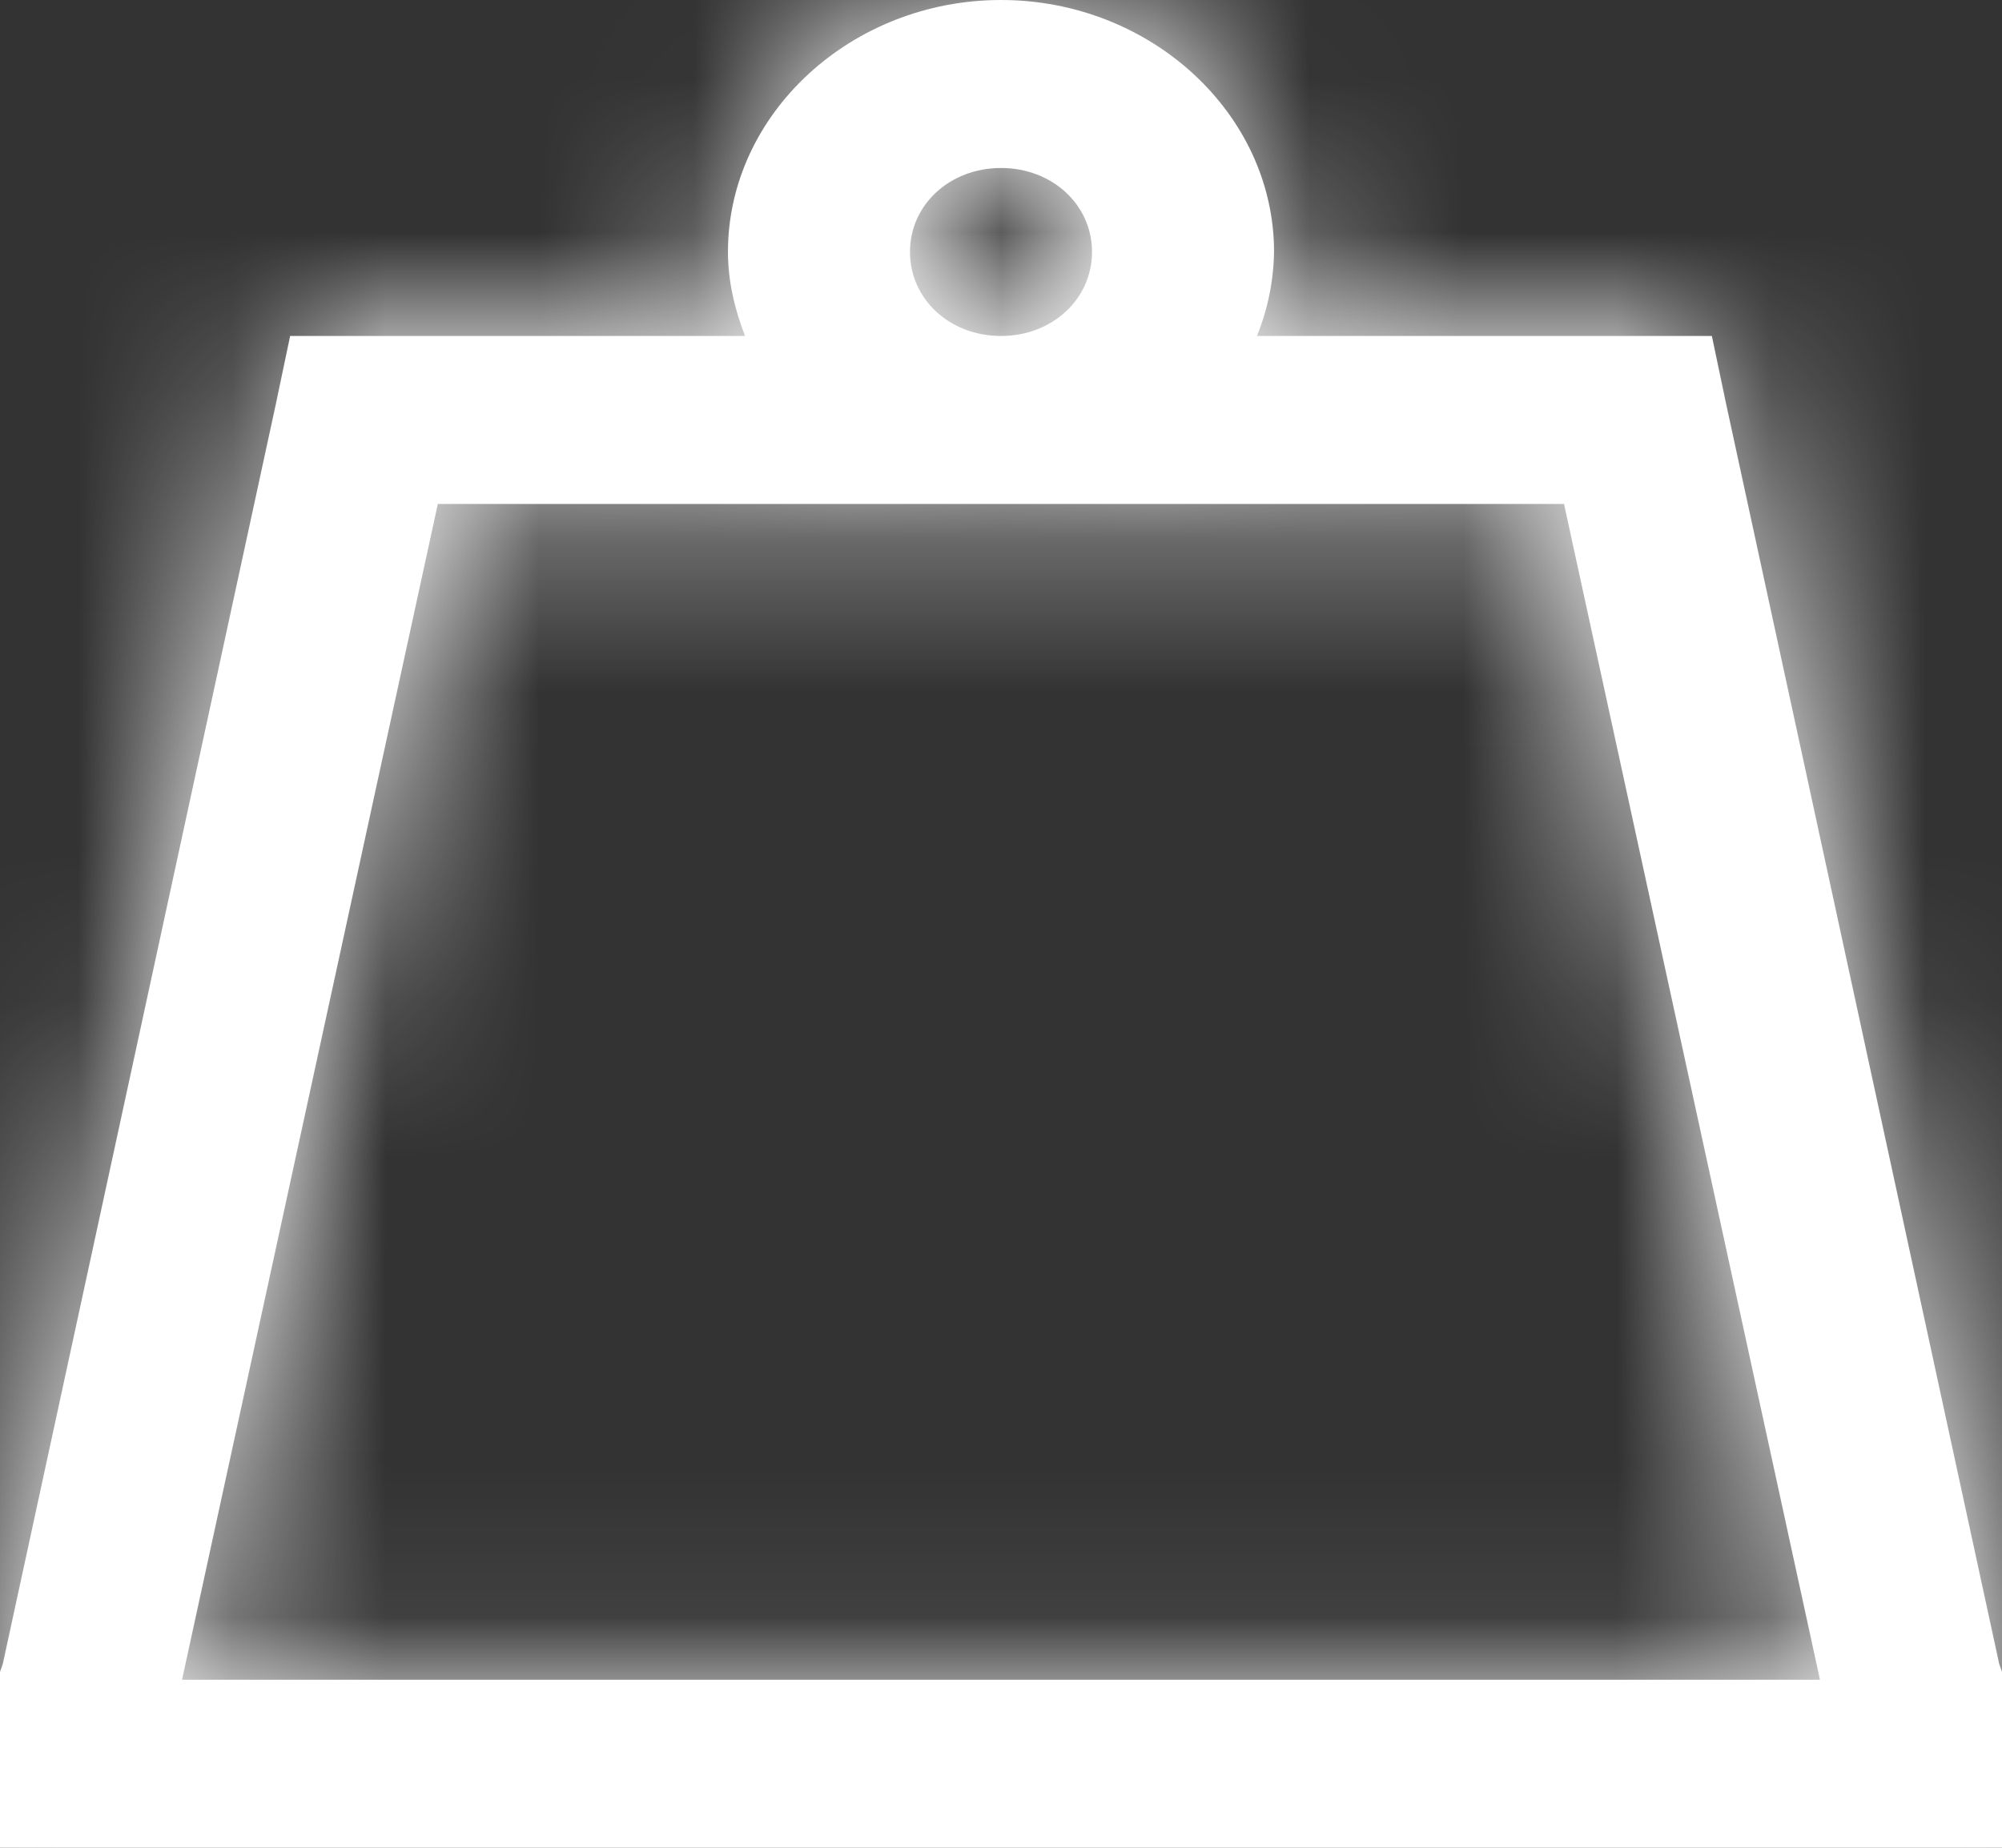 <svg width="13" height="12" viewBox="0 0 13 12" fill="none" xmlns="http://www.w3.org/2000/svg">
<rect x="0" y="0" width="13" height="12" fill="#333333" stroke="none"/>
<mask id="path-1-inside-1" fill="white">
<path d="M6.5 0C5.528 0 4.727 0.739 4.727 1.636C4.727 1.828 4.771 2.009 4.838 2.182H1.884L1.791 2.625L0.018 10.807L0 10.858V12H13V10.858L12.982 10.807L11.209 2.625L11.116 2.182H8.162C8.233 2.007 8.27 1.823 8.273 1.636C8.273 0.739 7.472 0 6.5 0ZM6.5 1.091C6.833 1.091 7.091 1.33 7.091 1.636C7.091 1.943 6.832 2.182 6.5 2.182C6.167 2.182 5.909 1.943 5.909 1.636C5.909 1.329 6.168 1.091 6.5 1.091ZM2.843 3.273H10.156L11.818 10.909H1.182L2.843 3.273Z"/>
</mask>
<path d="M6.5 0C5.528 0 4.727 0.739 4.727 1.636C4.727 1.828 4.771 2.009 4.838 2.182H1.884L1.791 2.625L0.018 10.807L0 10.858V12H13V10.858L12.982 10.807L11.209 2.625L11.116 2.182H8.162C8.233 2.007 8.27 1.823 8.273 1.636C8.273 0.739 7.472 0 6.5 0ZM6.5 1.091C6.833 1.091 7.091 1.33 7.091 1.636C7.091 1.943 6.832 2.182 6.5 2.182C6.167 2.182 5.909 1.943 5.909 1.636C5.909 1.329 6.168 1.091 6.5 1.091ZM2.843 3.273H10.156L11.818 10.909H1.182L2.843 3.273Z" fill="white"/>
<path d="M4.838 2.182V1002.18H1469.32L936.233 -361.828L4.838 2.182ZM1.884 2.182V-997.818H-810.561L-976.926 -202.589L1.884 2.182ZM1.791 2.625L979.114 214.379L979.87 210.89L980.601 207.396L1.791 2.625ZM0.018 10.807L940.572 350.452L963.221 287.732L977.341 222.56L0.018 10.807ZM0 10.858L-940.554 -328.787L-1000 -164.167V10.858H0ZM0 12H-1000V1012H0V12ZM13 12V1012H1013V12H13ZM13 10.858H1013V-164.167L953.554 -328.787L13 10.858ZM12.982 10.807L-964.341 222.56L-950.221 287.732L-927.572 350.452L12.982 10.807ZM11.209 2.625L-967.601 207.396L-966.87 210.89L-966.114 214.379L11.209 2.625ZM11.116 2.182L989.926 -202.589L823.561 -997.818H11.116V2.182ZM8.162 2.182L-918.15 -374.576L-1478.12 1002.18H8.162V2.182ZM8.273 1.636L1008.18 15.181L1008.27 8.409V1.636H8.273ZM2.843 3.273V-996.727H-802.961L-974.292 -209.347L2.843 3.273ZM10.156 3.273L987.292 -209.347L815.961 -996.727H10.156V3.273ZM11.818 10.909V1010.91H1252.81L988.953 -201.711L11.818 10.909ZM1.182 10.909L-975.953 -201.711L-1239.81 1010.91H1.182V10.909ZM6.5 -1000C-469.886 -1000 -995.273 -625.403 -995.273 1.636H1004.73C1004.73 626.882 480.942 1000 6.5 1000V-1000ZM-995.273 1.636C-995.273 156.466 -959.542 281.791 -926.557 366.192L936.233 -361.828C969.084 -277.772 1004.73 -152.809 1004.73 1.636H-995.273ZM4.838 -997.818H1.884V1002.18H4.838V-997.818ZM-976.926 -202.589L-977.019 -202.146L980.601 207.396L980.694 206.953L-976.926 -202.589ZM-975.532 -209.128L-977.305 -200.946L977.341 222.56L979.114 214.379L-975.532 -209.128ZM-940.536 -328.837L-940.554 -328.787L940.554 350.502L940.572 350.452L-940.536 -328.837ZM-1000 10.858V12H1000V10.858H-1000ZM0 1012H13V-988H0V1012ZM1013 12V10.858H-987V12H1013ZM953.554 -328.787L953.536 -328.837L-927.572 350.452L-927.554 350.502L953.554 -328.787ZM990.305 -200.946L988.532 -209.128L-966.114 214.379L-964.341 222.56L990.305 -200.946ZM990.019 -202.146L989.926 -202.589L-967.694 206.953L-967.601 207.396L990.019 -202.146ZM11.116 -997.818H8.162V1002.18H11.116V-997.818ZM934.473 378.94C980.98 264.596 1006.47 141.318 1008.18 15.181L-991.636 -11.909C-989.932 -137.673 -964.515 -260.581 -918.15 -374.576L934.473 378.94ZM1008.27 1.636C1008.27 -625.403 482.886 -1000 6.5 -1000V1000C-467.942 1000 -991.727 626.882 -991.727 1.636H1008.27ZM6.5 1001.09C-469.26 1001.09 -992.909 626.845 -992.909 1.636H1007.09C1007.09 -624.185 482.926 -998.909 6.5 -998.909V1001.09ZM-992.909 1.636C-992.909 -624.826 -467.902 -997.818 6.5 -997.818V1002.18C481.566 1002.18 1007.09 628.713 1007.09 1.636H-992.909ZM6.5 -997.818C482.26 -997.818 1005.91 -623.572 1005.91 1.636H-994.091C-994.091 627.458 -469.926 1002.18 6.5 1002.18V-997.818ZM1005.91 1.636C1005.91 628.099 480.902 1001.09 6.5 1001.09V-998.909C-468.566 -998.909 -994.091 -625.44 -994.091 1.636H1005.91ZM2.843 1003.27H10.156V-996.727H2.843V1003.27ZM-966.978 215.893L-965.317 223.529L988.953 -201.711L987.292 -209.347L-966.978 215.893ZM11.818 -989.091H1.182V1010.91H11.818V-989.091ZM978.317 223.529L979.978 215.893L-974.292 -209.347L-975.953 -201.711L978.317 223.529Z" fill="white" mask="url(#path-1-inside-1)"/>
</svg>
